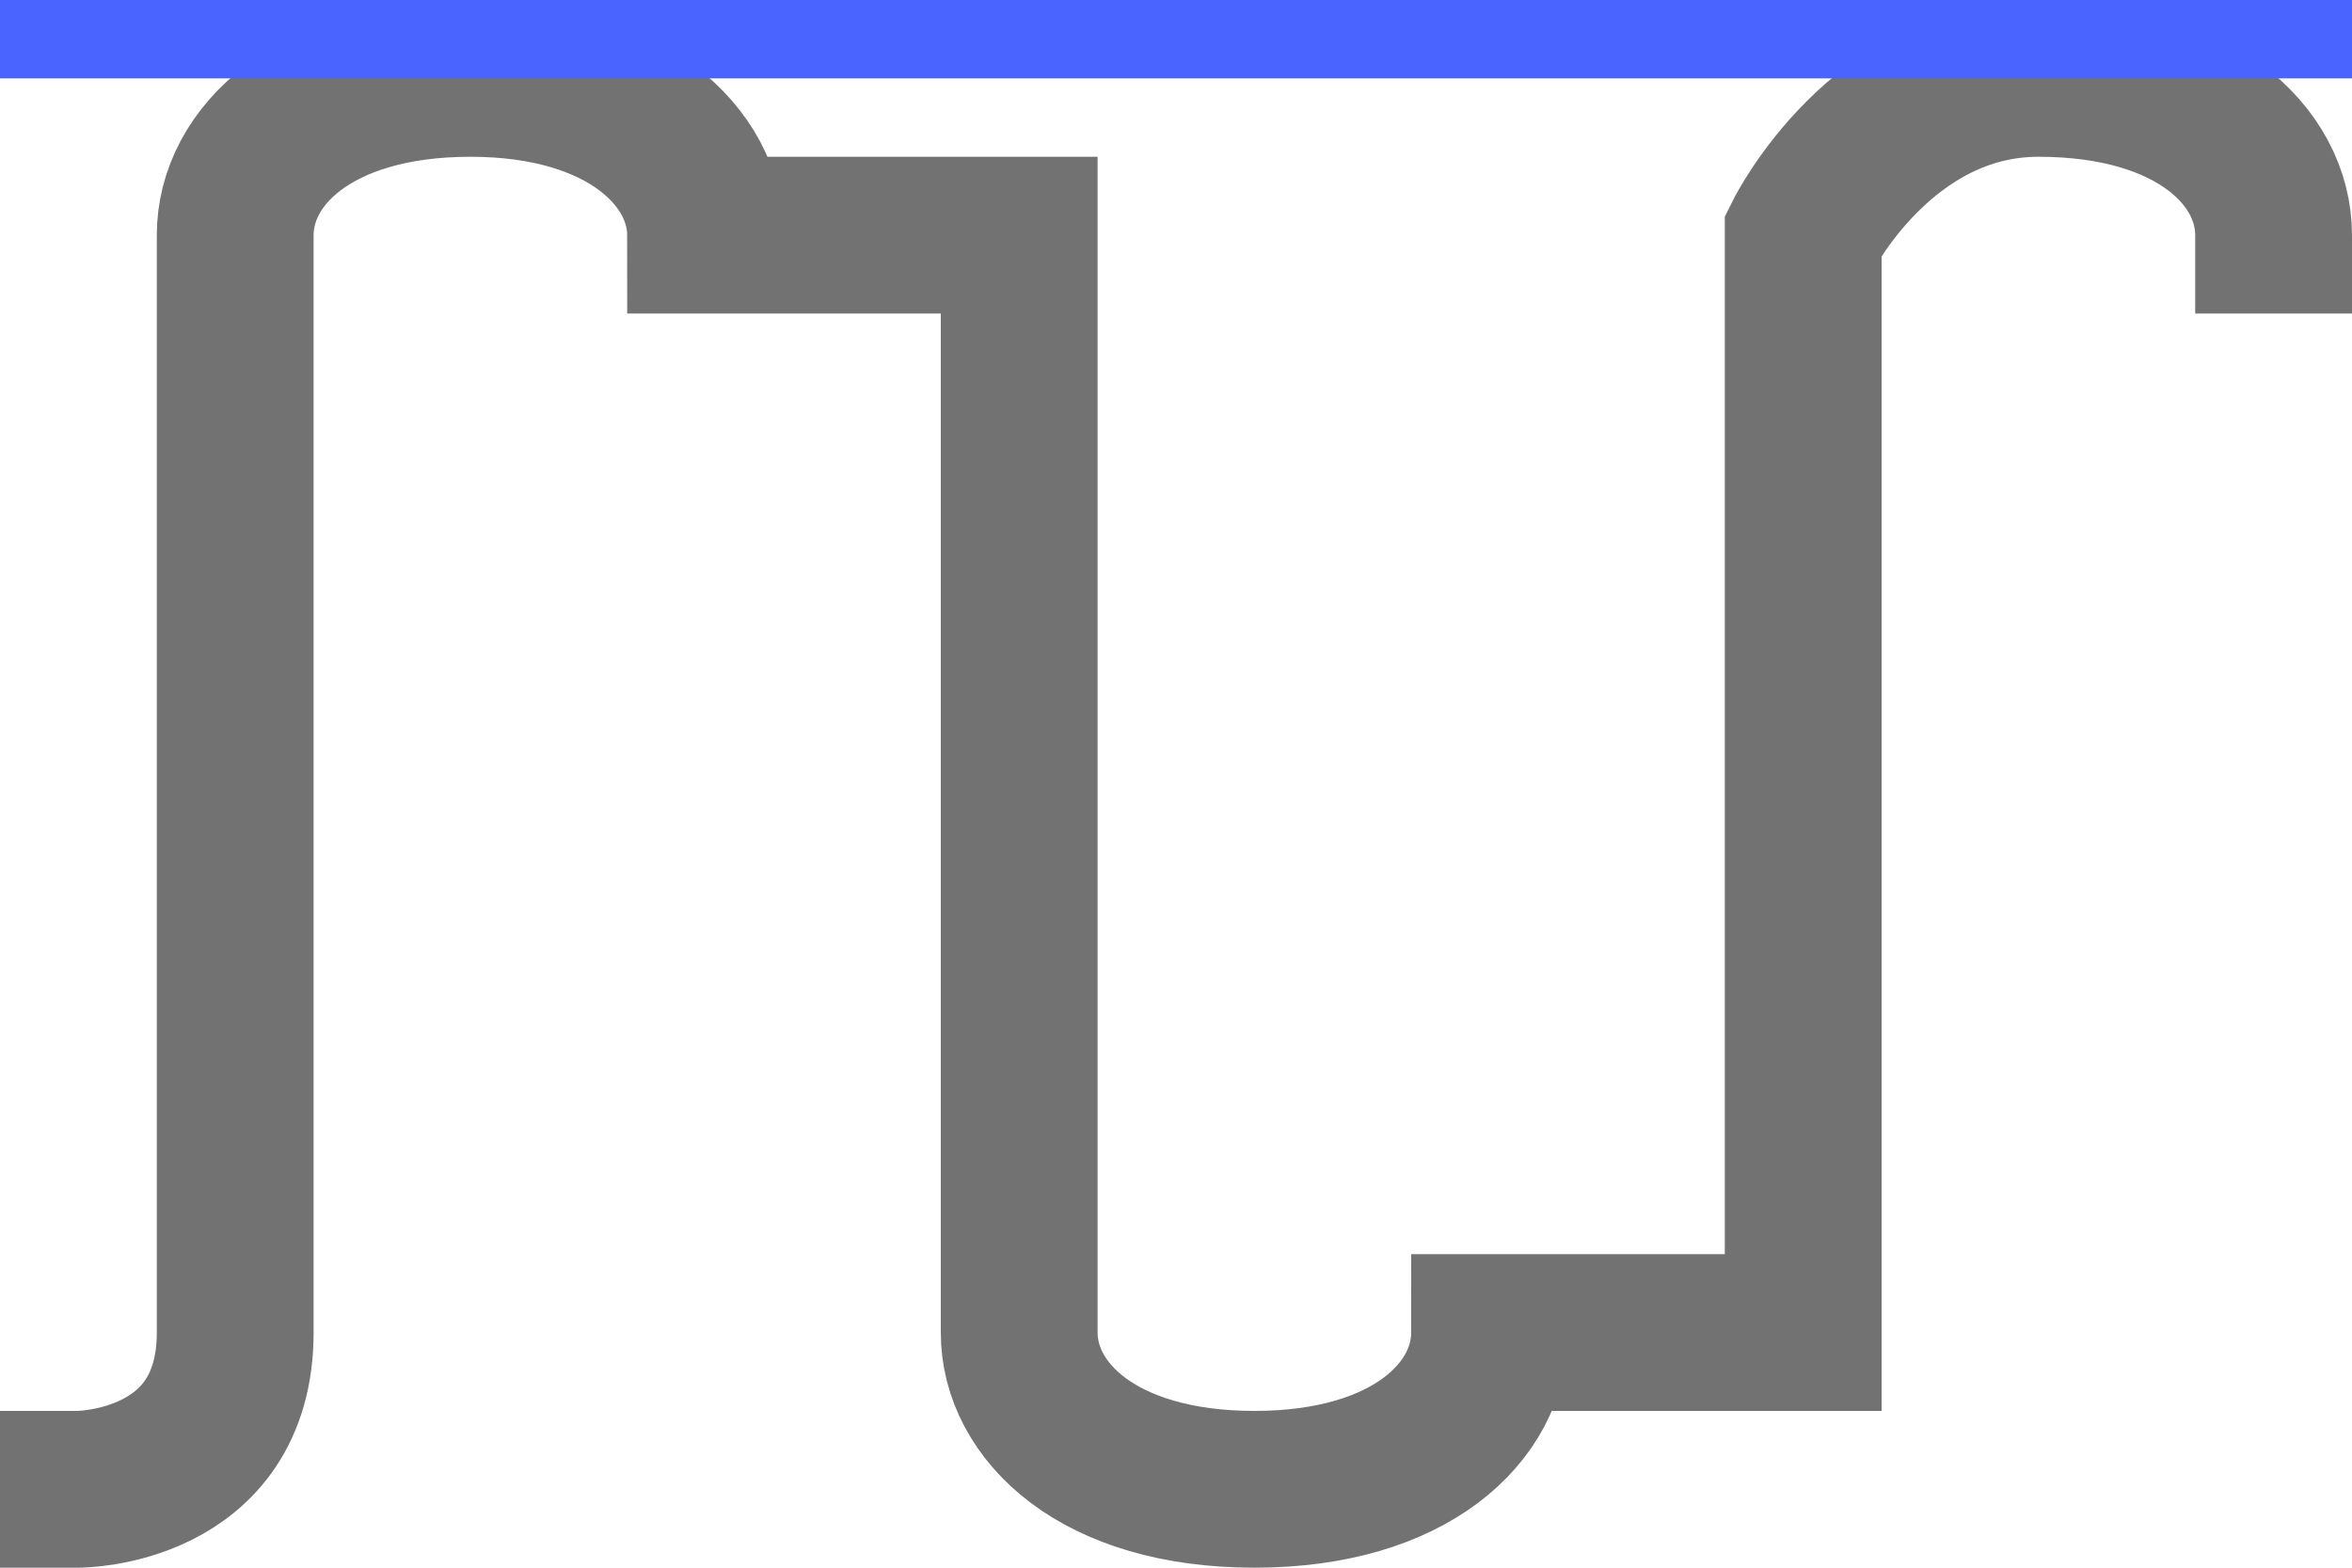 <?xml version="1.0" encoding="UTF-8" standalone="no"?>
<svg width="30px" height="20px" viewBox="0 0 30 20" version="1.1" xmlns="http://www.w3.org/2000/svg" xmlns:xlink="http://www.w3.org/1999/xlink">
    <!-- Generator: Sketch 41 (35326) - http://www.bohemiancoding.com/sketch -->
    <title>max</title>
    <desc>Created with Sketch.</desc>
    <defs></defs>
    <g id="main" stroke="none" stroke-width="1" fill="none" fill-rule="evenodd">
        <g id="gating-icons-HD" transform="translate(-1640, -350)">
            <g id="max" transform="translate(1640, 350)">
                <path d="M1,17 C1,18 2,19 4,19 C6,19 7,17 7,17 L7,3 C7,3 10,3 11,3 C11,2 12,1 14,1 C16,1 17,2 17,3 C17,4 17,17 17,17 C17,17 19,17 21,17 C21,17.979 22,19 24,19 C26,19 27,18 27,17 C27,14 27,5.5 27,3 C27,1 29,1 29,1" id="Line-Copy-12" stroke="#727273" stroke-width="2" stroke-linecap="square" transform="translate(15, 10) rotate(-180) translate(-15, -10) "></path>
                <rect id="Rectangle_2_copy_122-Copy-26" fill="#4A64FF" x="0" y="0" width="30" height="1"></rect>
            </g>
        </g>
    </g>
</svg>